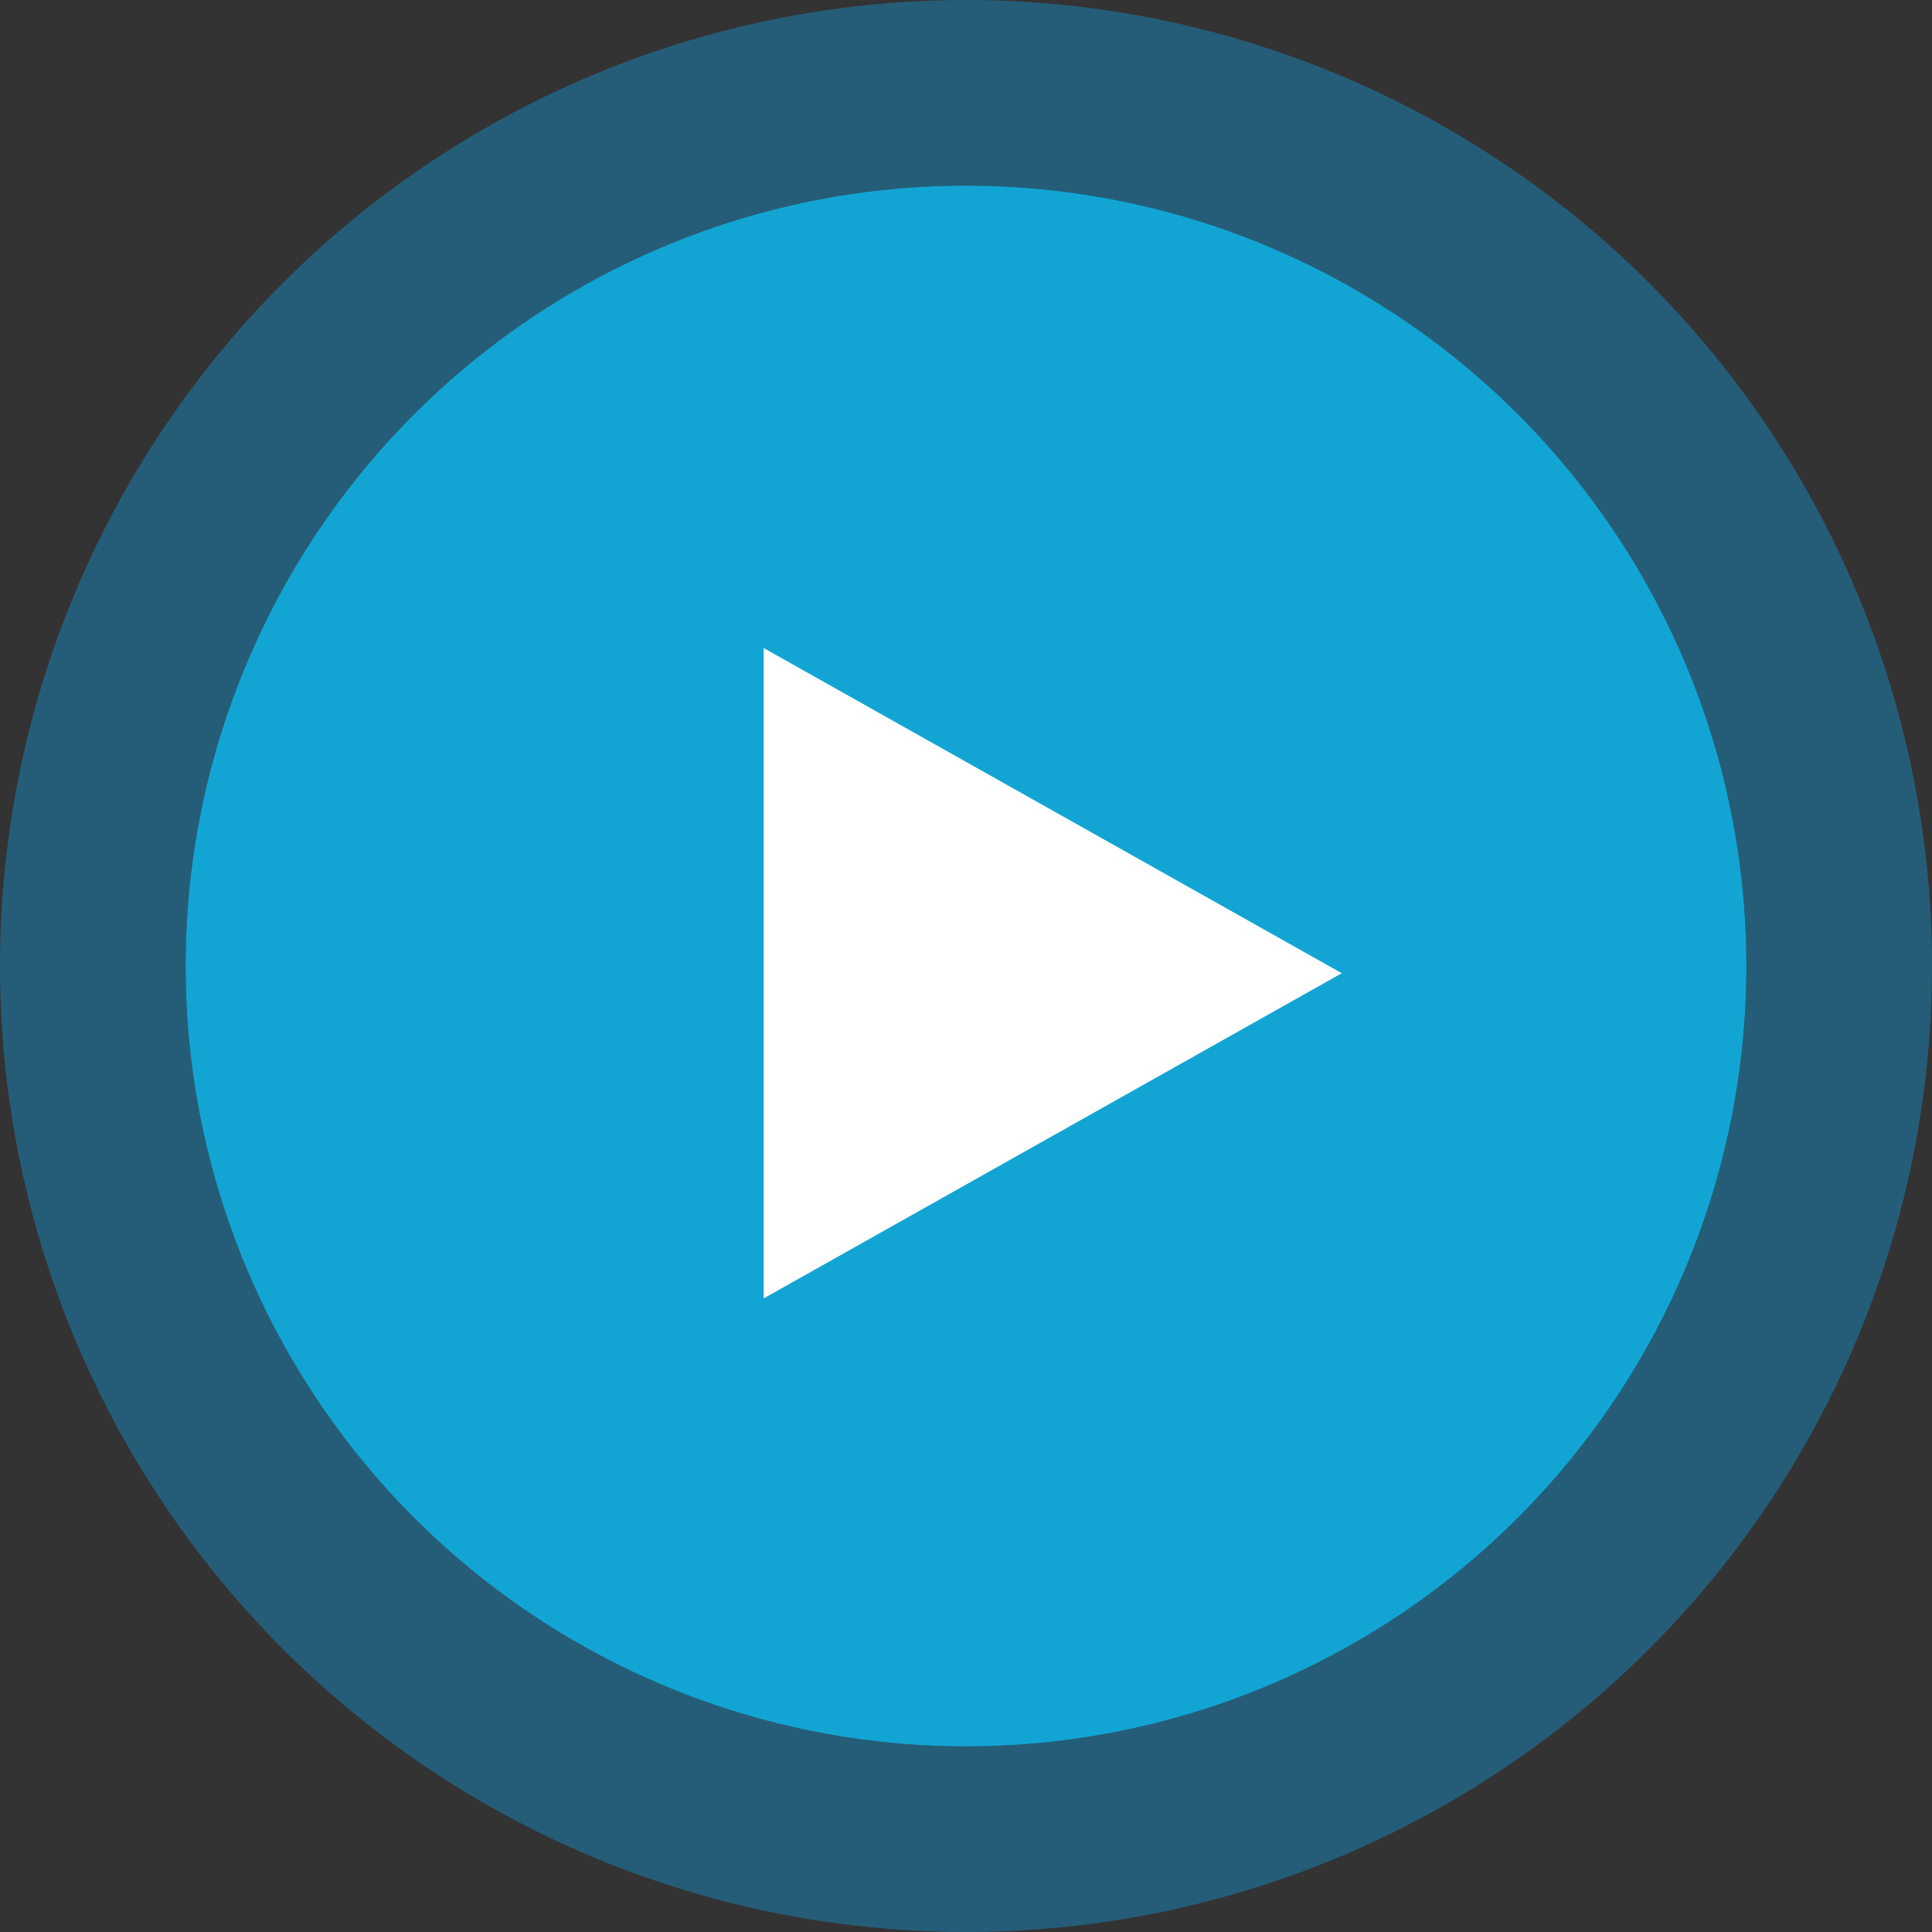 <svg xmlns="http://www.w3.org/2000/svg" width="104.102" height="104.103" viewBox="0 0 104.102 104.103">
  <rect x="0" y="0" width="104.102" height="104.103" fill="#333333" stroke="none"/>
  <g id="Video_Play_icon" data-name="Video Play icon" transform="translate(10 10)">
    <g id="Ellipse_176" data-name="Ellipse 176" transform="translate(0)" fill="#0eb1e4" stroke="rgba(21,139,194,0.53)" stroke-width="10" opacity="0.904">
      <circle cx="42.051" cy="42.051" r="42.051" stroke="none"/>
      <circle cx="42.051" cy="42.051" r="47.051" fill="none"/>
    </g>
    <path id="Polygon_4" data-name="Polygon 4" d="M17.521,0,35.043,31.149H0Z" transform="translate(62.298 24.919) rotate(90)" fill="#fff"/>
  </g>
</svg>
